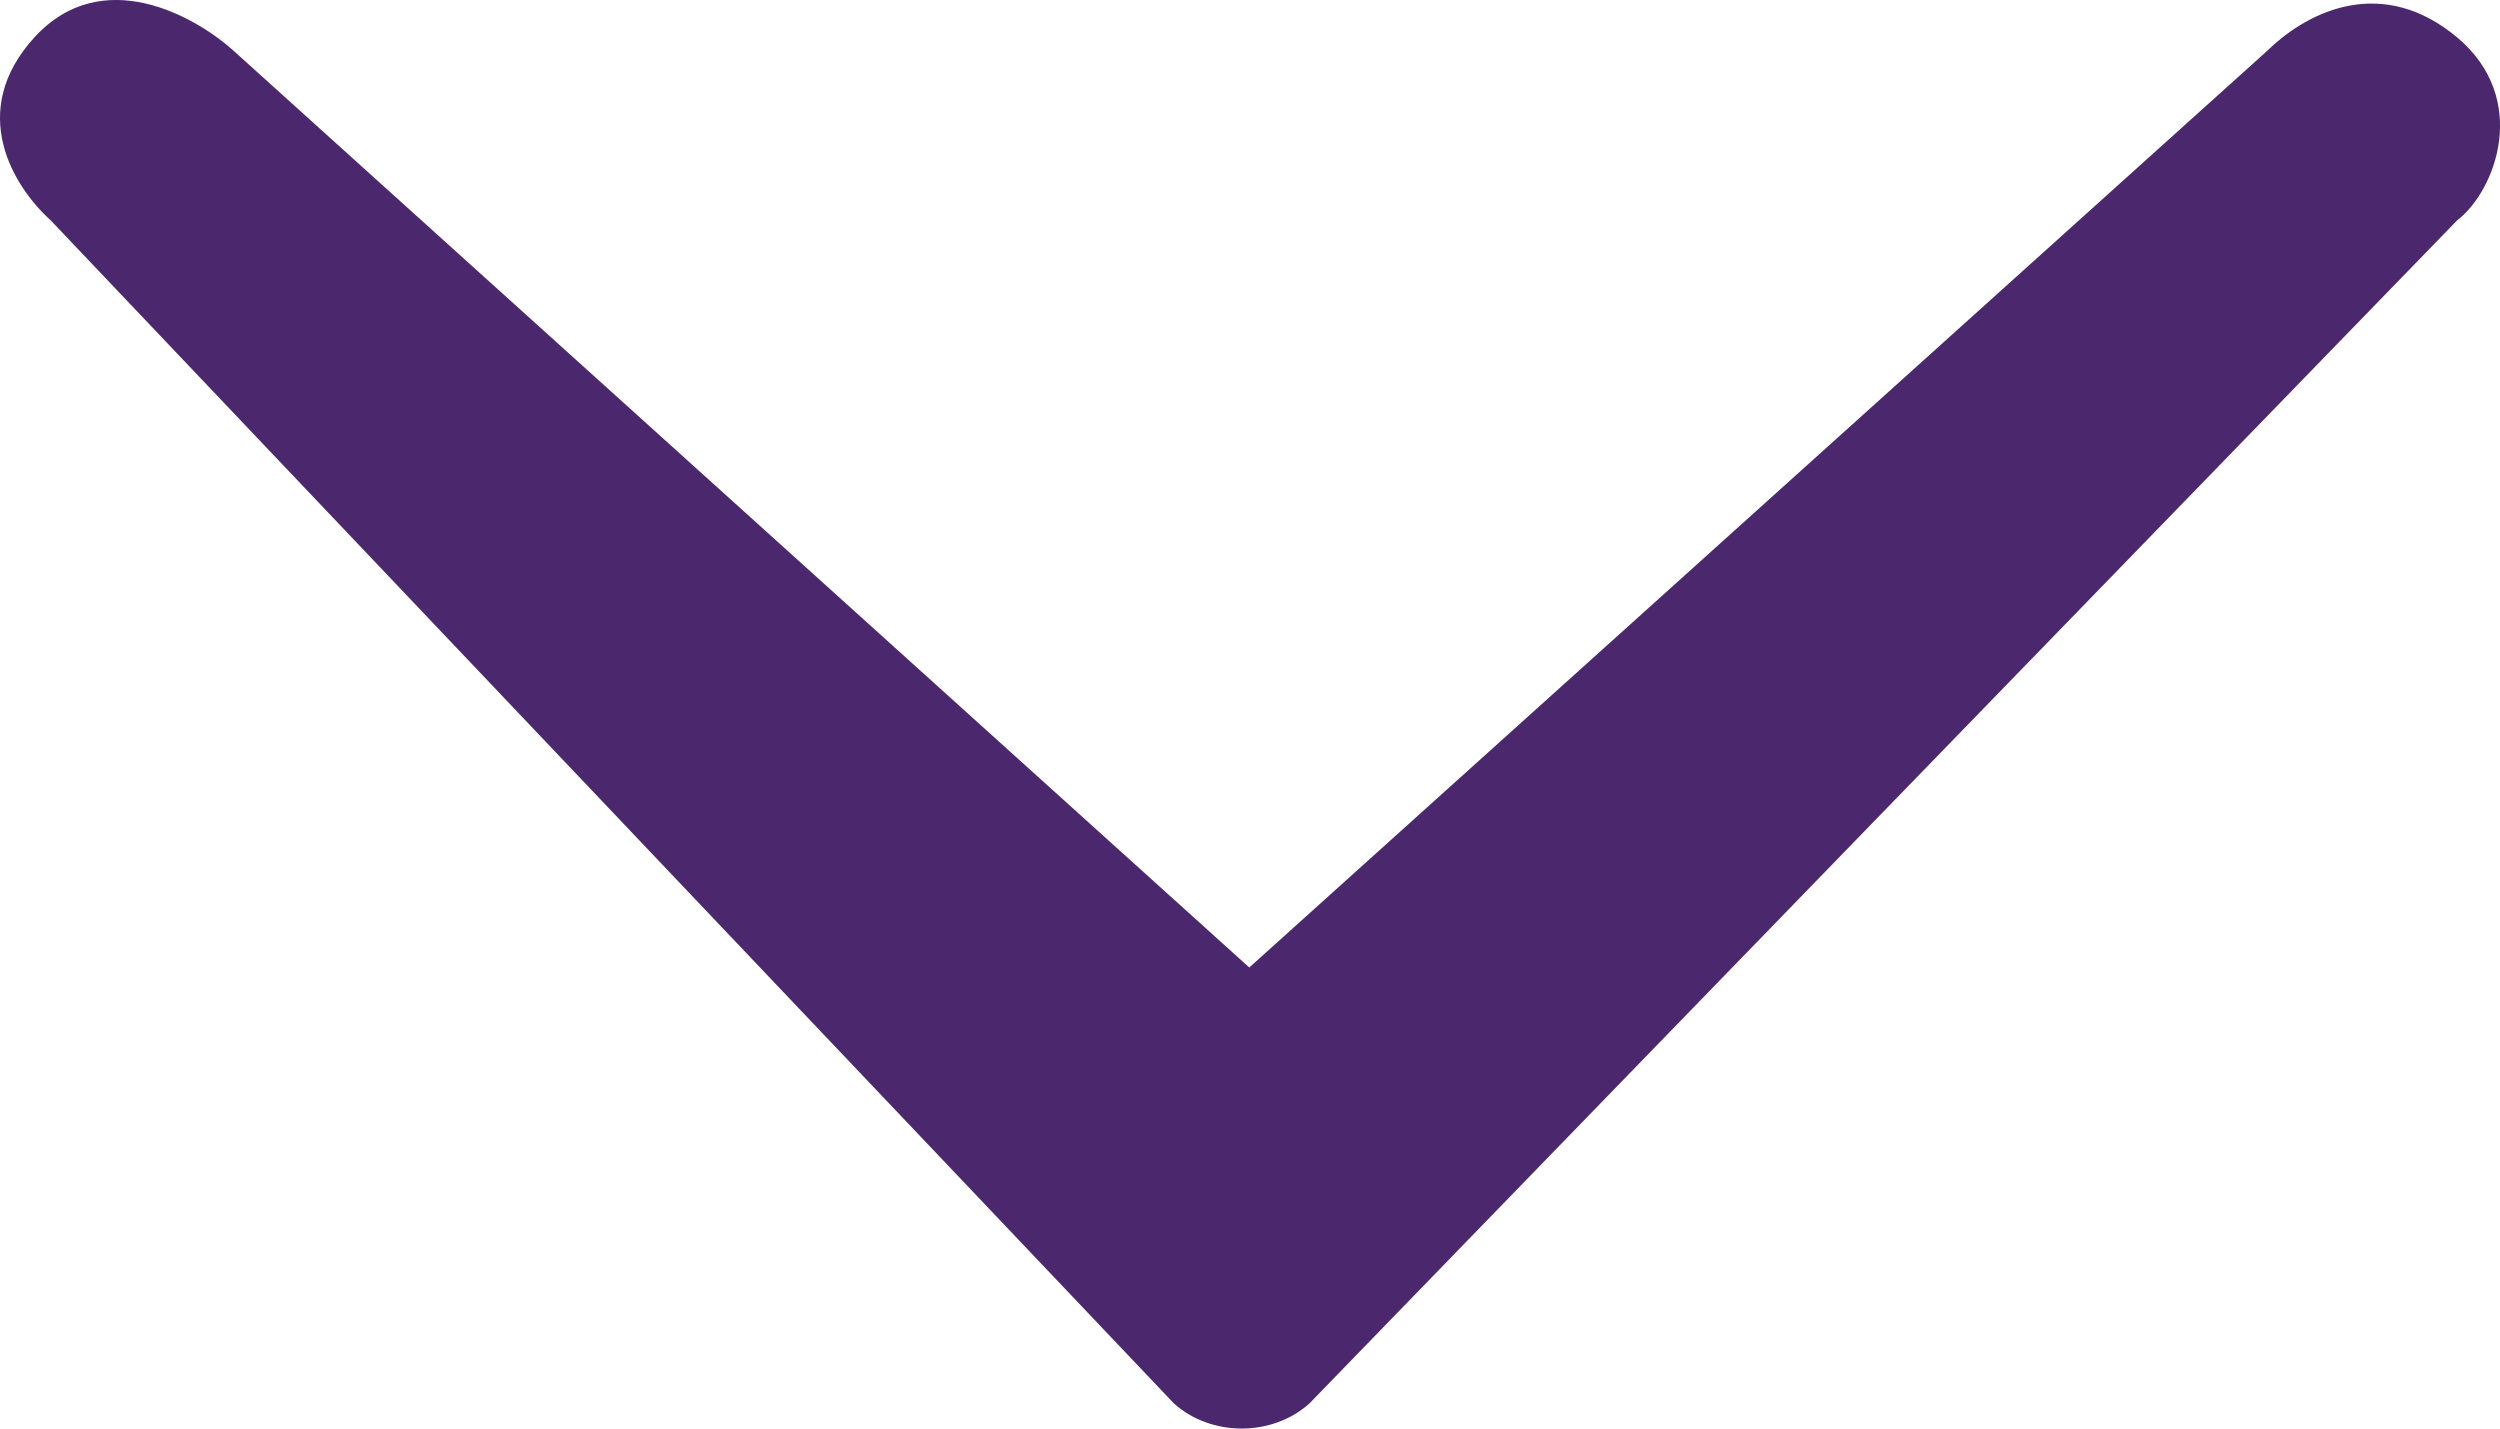 <svg width="21" height="12" viewBox="0 0 21 12" fill="none" xmlns="http://www.w3.org/2000/svg">
<path fill-rule="evenodd" clip-rule="evenodd" d="M20.64 0.314C20.024 -0.201 19.407 0.077 19.052 0.42L10.494 8.127L1.955 0.42C1.642 0.14 0.858 -0.309 0.289 0.314C-0.28 0.937 0.114 1.57 0.426 1.851L9.861 11.789C10.174 12.07 10.686 12.07 10.999 11.789C10.999 11.787 20.64 1.851 20.64 1.851C20.964 1.603 21.255 0.83 20.64 0.314Z" fill="#4B286D"/>
</svg>
